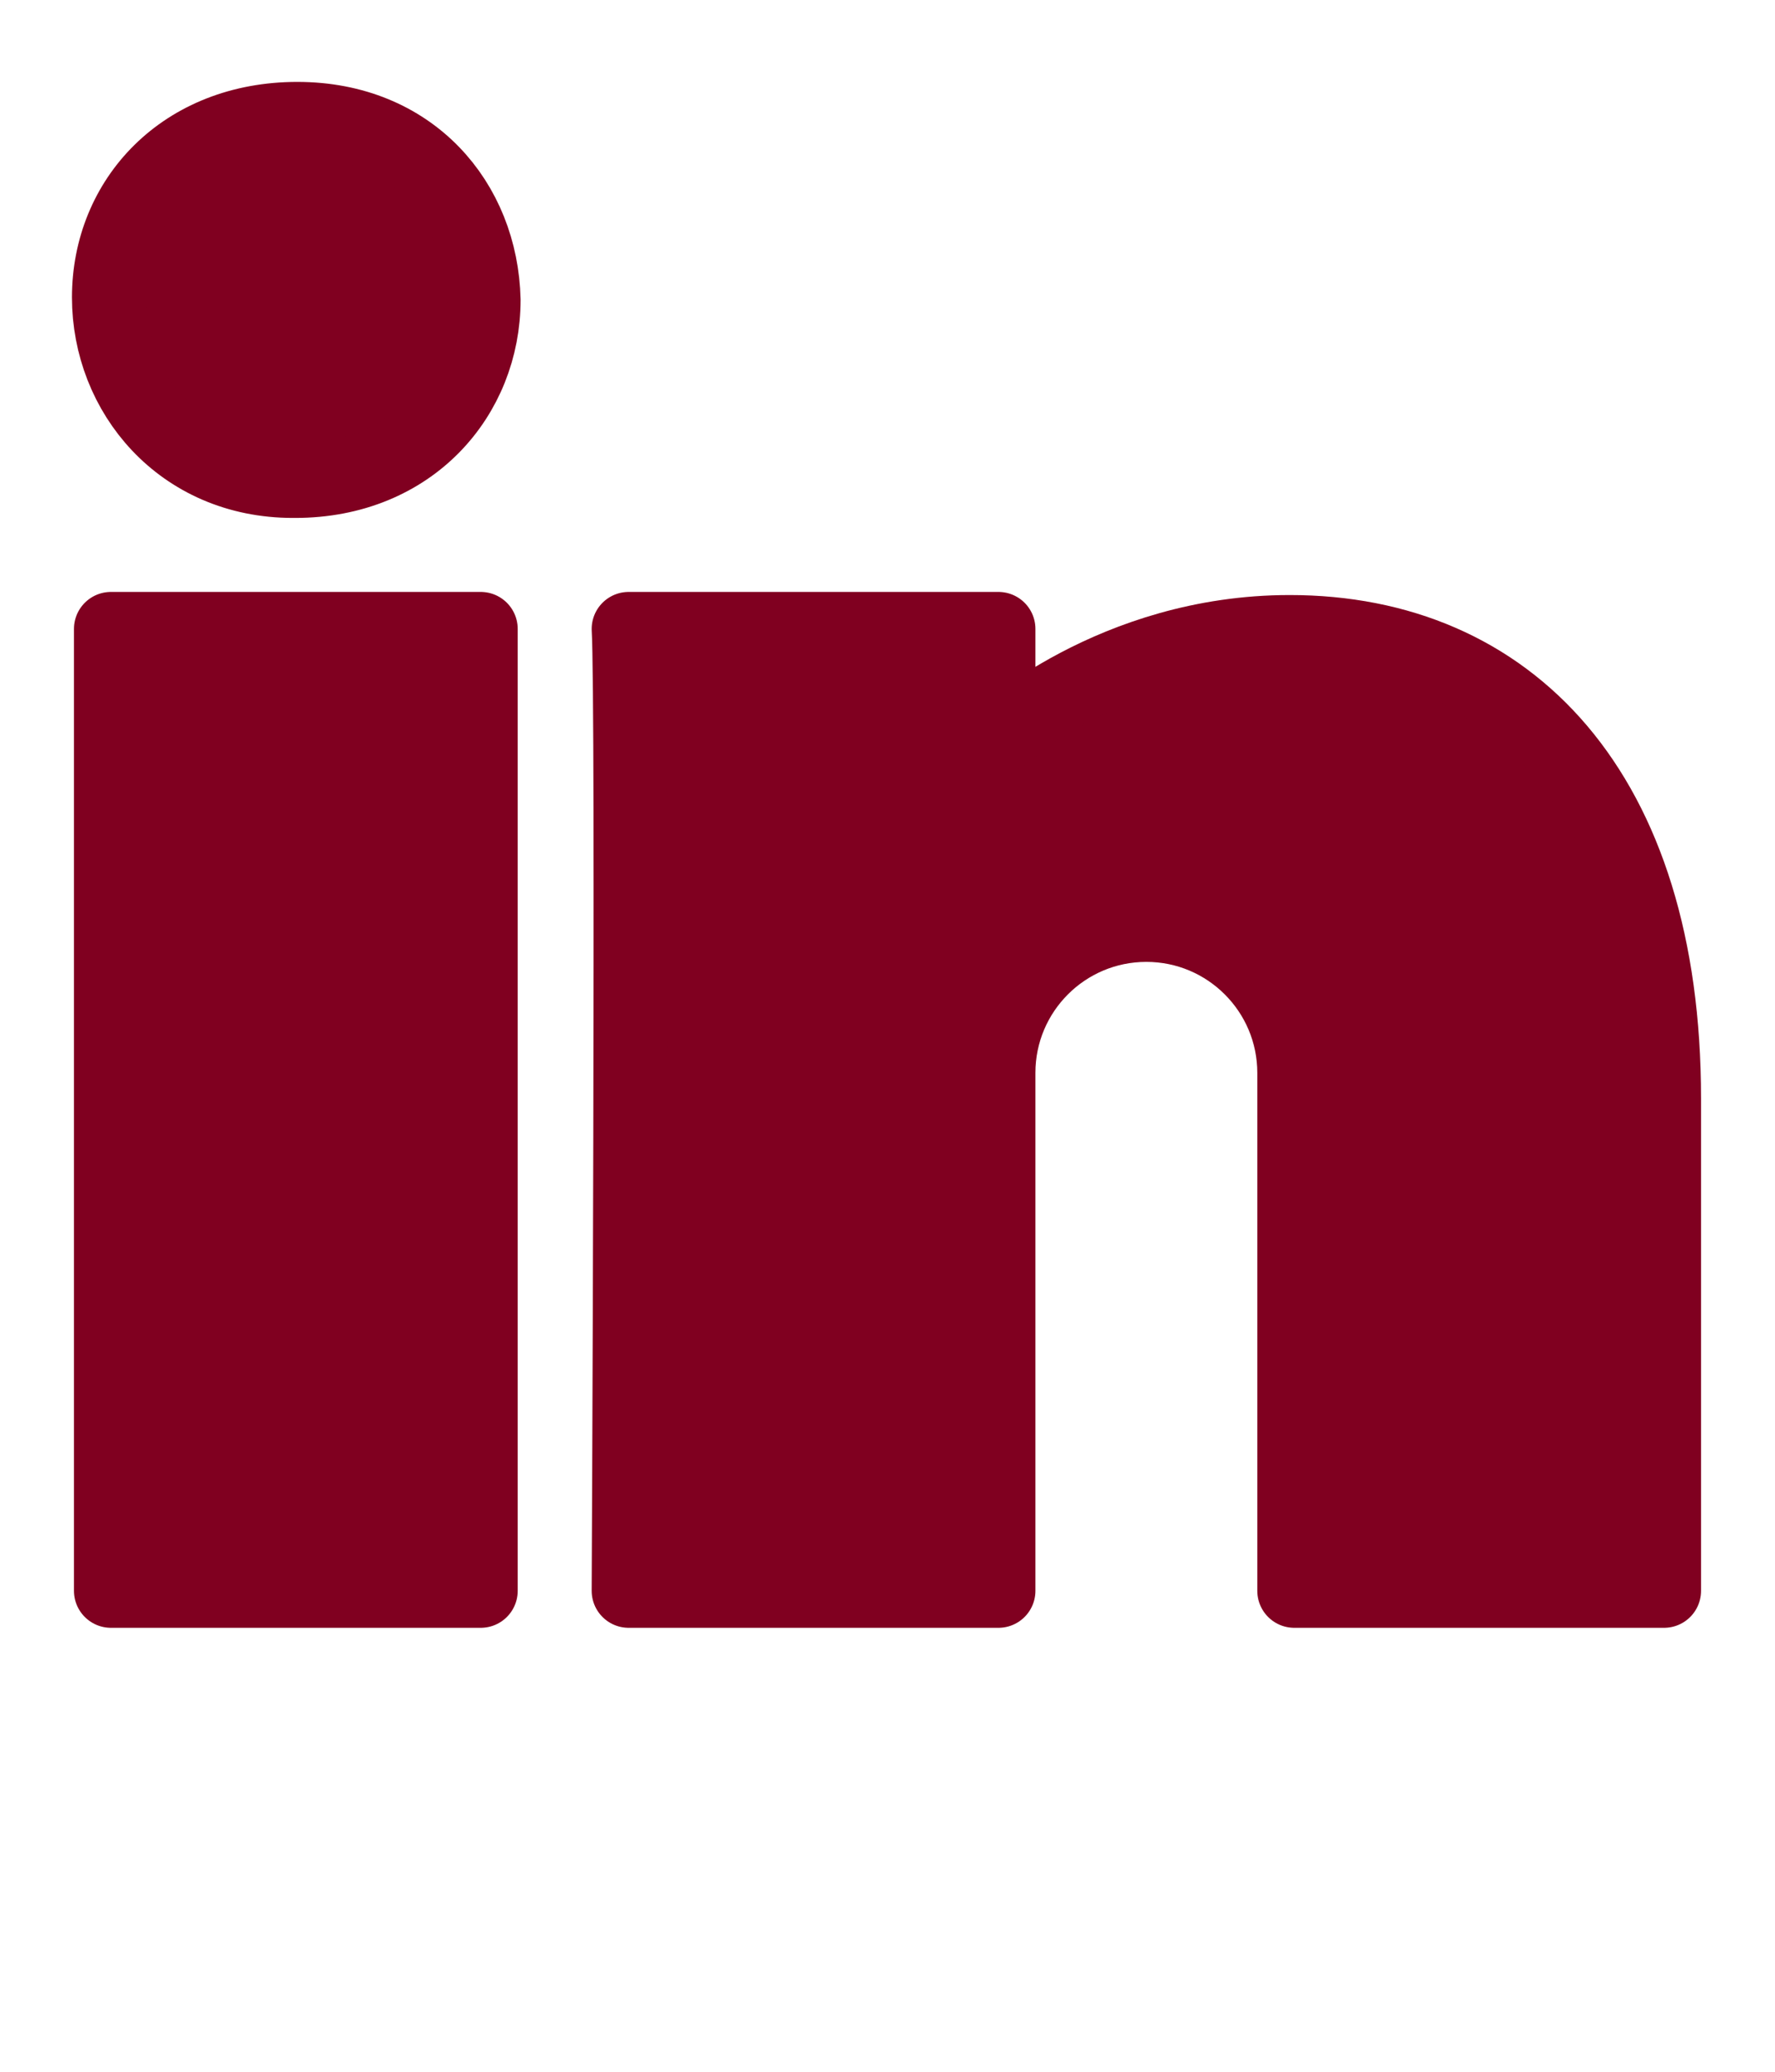 <?xml version="1.0" encoding="utf-8"?>
<!-- Generator: Adobe Illustrator 16.0.3, SVG Export Plug-In . SVG Version: 6.00 Build 0)  -->
<!DOCTYPE svg PUBLIC "-//W3C//DTD SVG 1.1//EN" "http://www.w3.org/Graphics/SVG/1.1/DTD/svg11.dtd">
<svg version="1.1" xmlns="http://www.w3.org/2000/svg" xmlns:xlink="http://www.w3.org/1999/xlink" x="0px" y="0px" width="24px"
	 height="28px" viewBox="0 0 24 28" enable-background="new 0 0 24 28" xml:space="preserve">
<g id="Outline_Icons">
	<g>
		<path fill="#800020" stroke="#800020" stroke-linejoin="round" stroke-miterlimit="10" d="M6.5,21.5h-5v-13h5V21.5z M3.99,6.5H3.961
			c-1.511,0-2.488-1.182-2.488-2.481c0-1.329,1.008-2.412,2.547-2.412c1.541,0,2.488,1.118,2.519,2.447
			C6.538,5.354,5.561,6.5,3.99,6.5z M15.5,12.5c-1.105,0-2,0.896-2,2v7h-5c0,0,0.059-12,0-13h5v1.485c0,0,1.548-1.443,3.938-1.443
			c2.962,0,5.062,2.144,5.062,6.304V21.5h-5v-7C17.5,13.396,16.604,12.5,15.5,12.5z"/>
	</g>
</g>
<g id="Frames-24px">
	<rect fill="none" width="24" height="28"/>
</g>
</svg>
